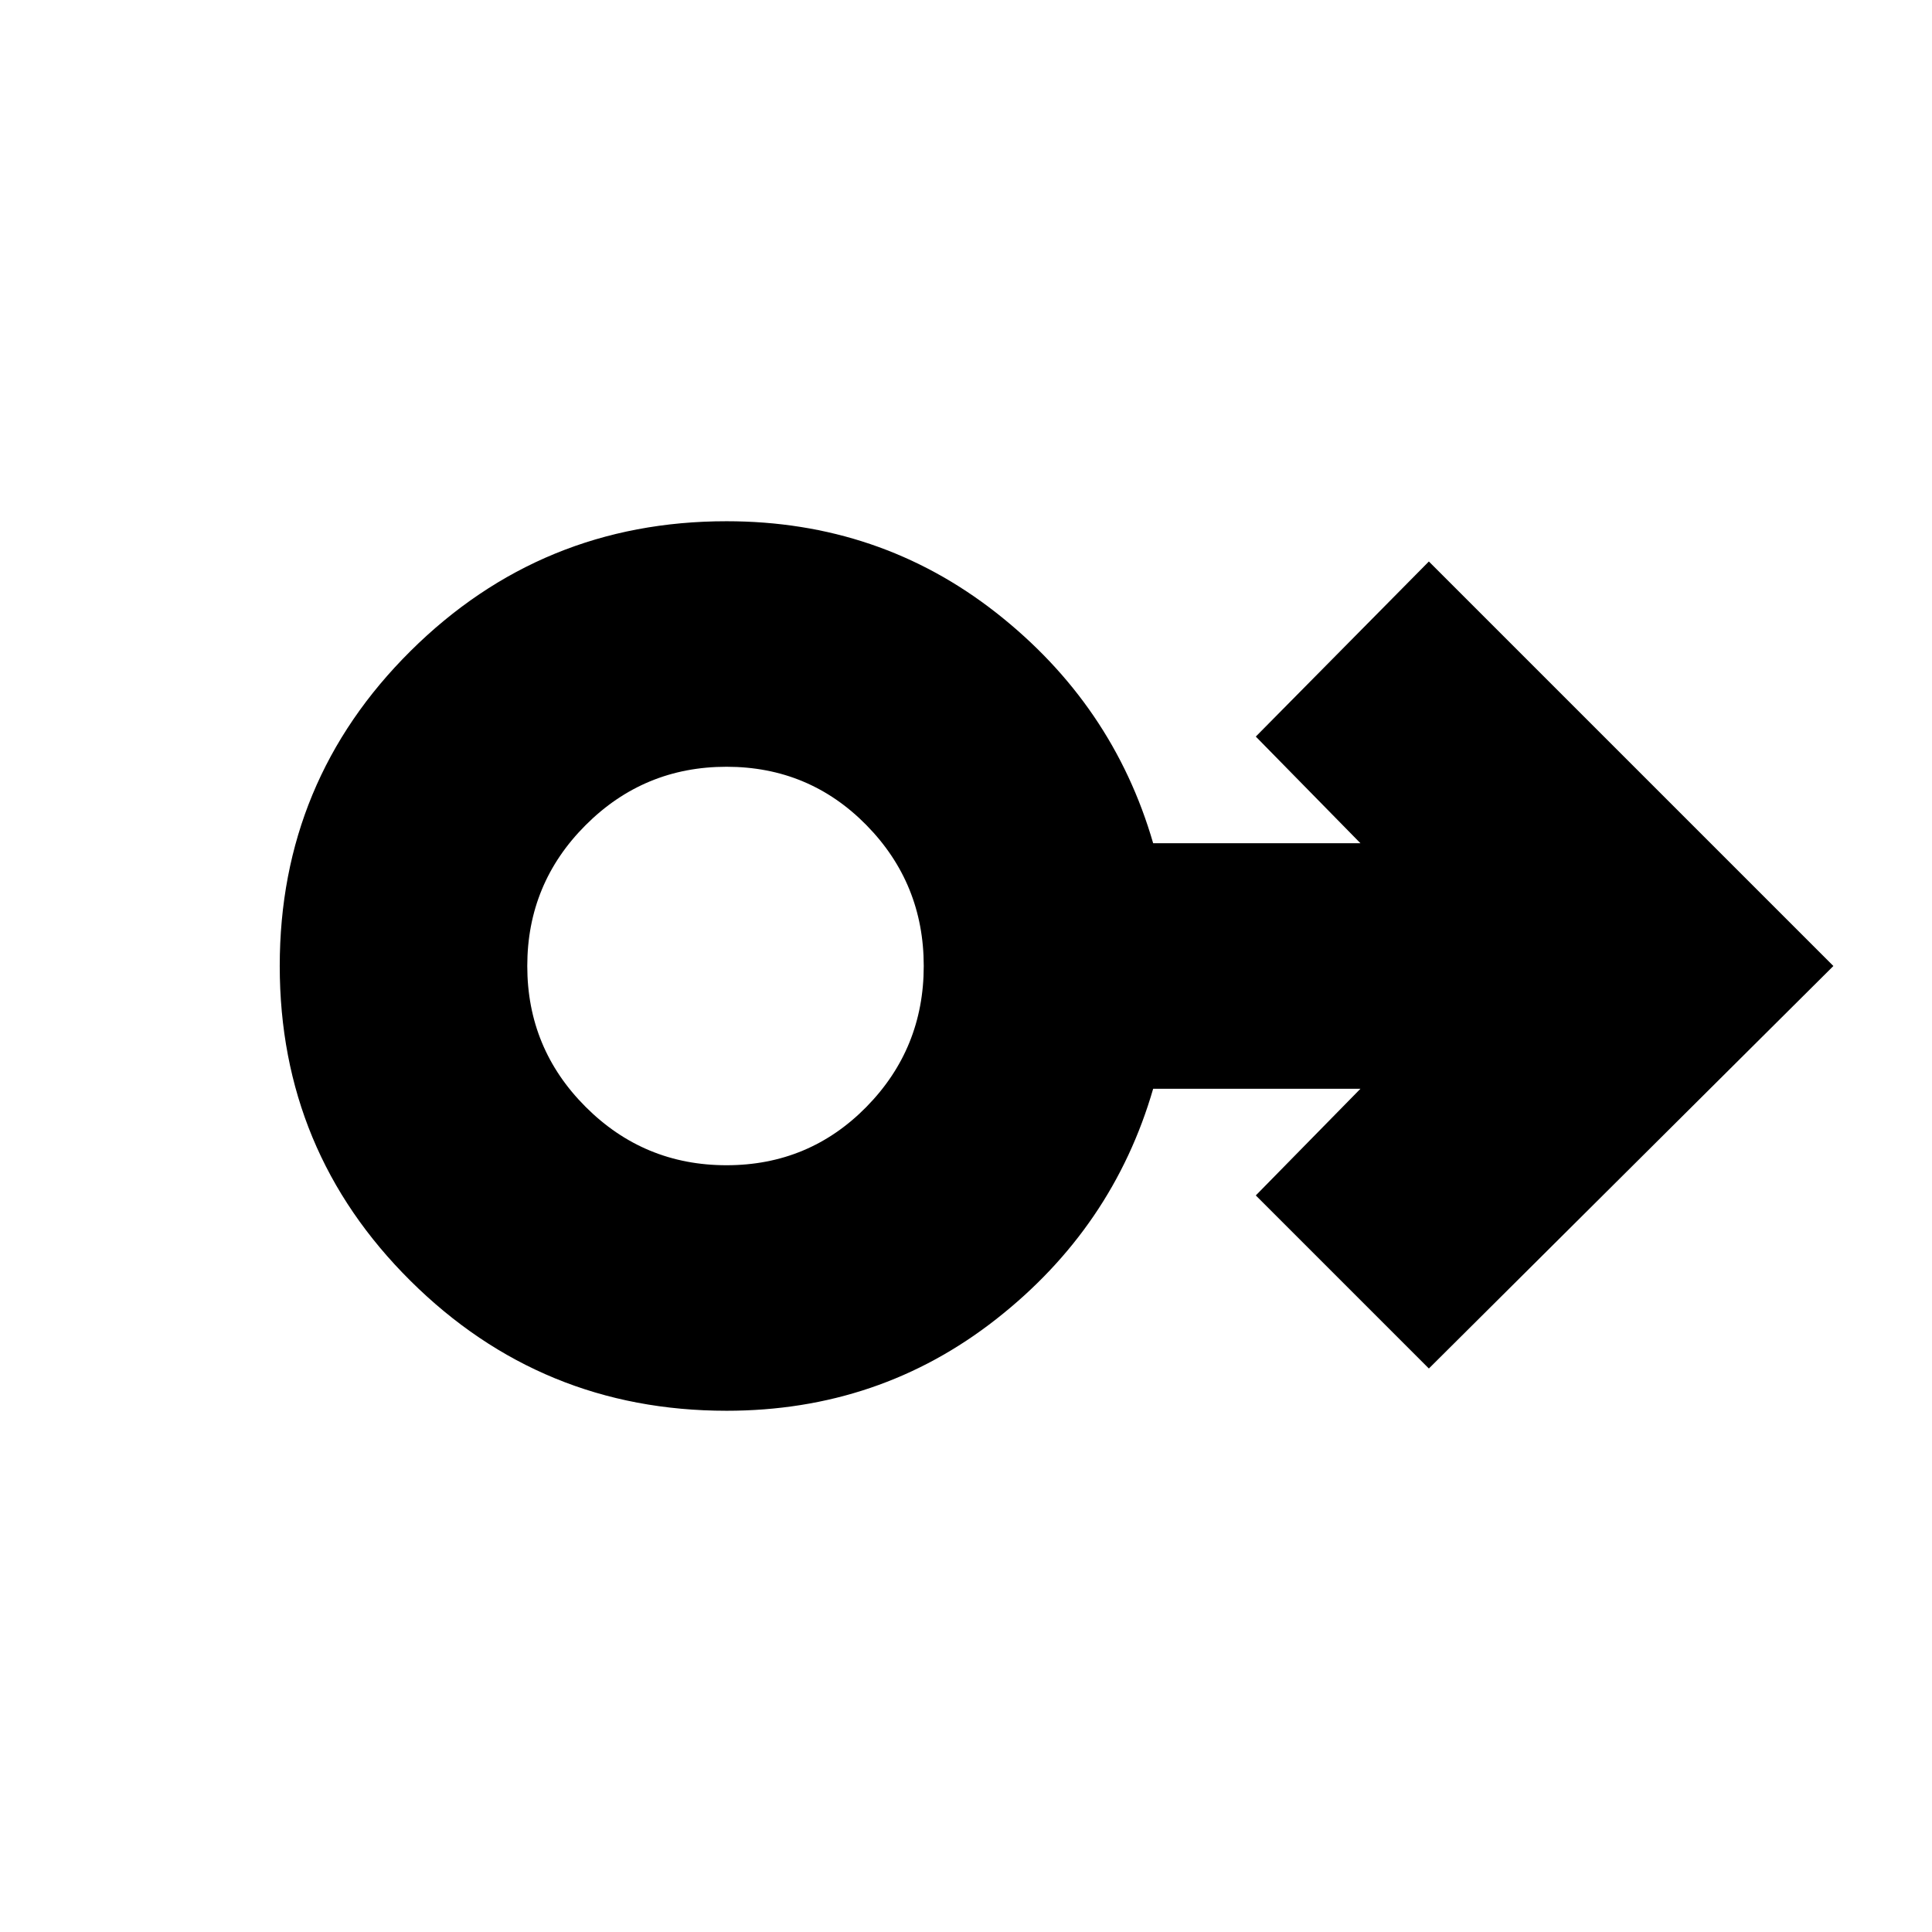 <svg xmlns="http://www.w3.org/2000/svg" height="24" width="24"><path d="M9.025 17.525q-2.3 0-3.925-1.613Q3.475 14.3 3.475 12T5.1 8.087q1.625-1.612 3.925-1.612 1.9 0 3.35 1.137 1.45 1.138 1.95 2.863H16.9L15.6 9.15l2.15-2.175L22.775 12l-5.025 5-2.15-2.15 1.3-1.325h-2.575q-.5 1.725-1.95 2.862-1.45 1.138-3.35 1.138Zm0-3.05q1.025 0 1.738-.725.712-.725.712-1.75t-.712-1.75q-.713-.725-1.738-.725t-1.75.725q-.725.725-.725 1.75t.725 1.75q.725.725 1.75.725Zm0-2.475Z"/></svg>